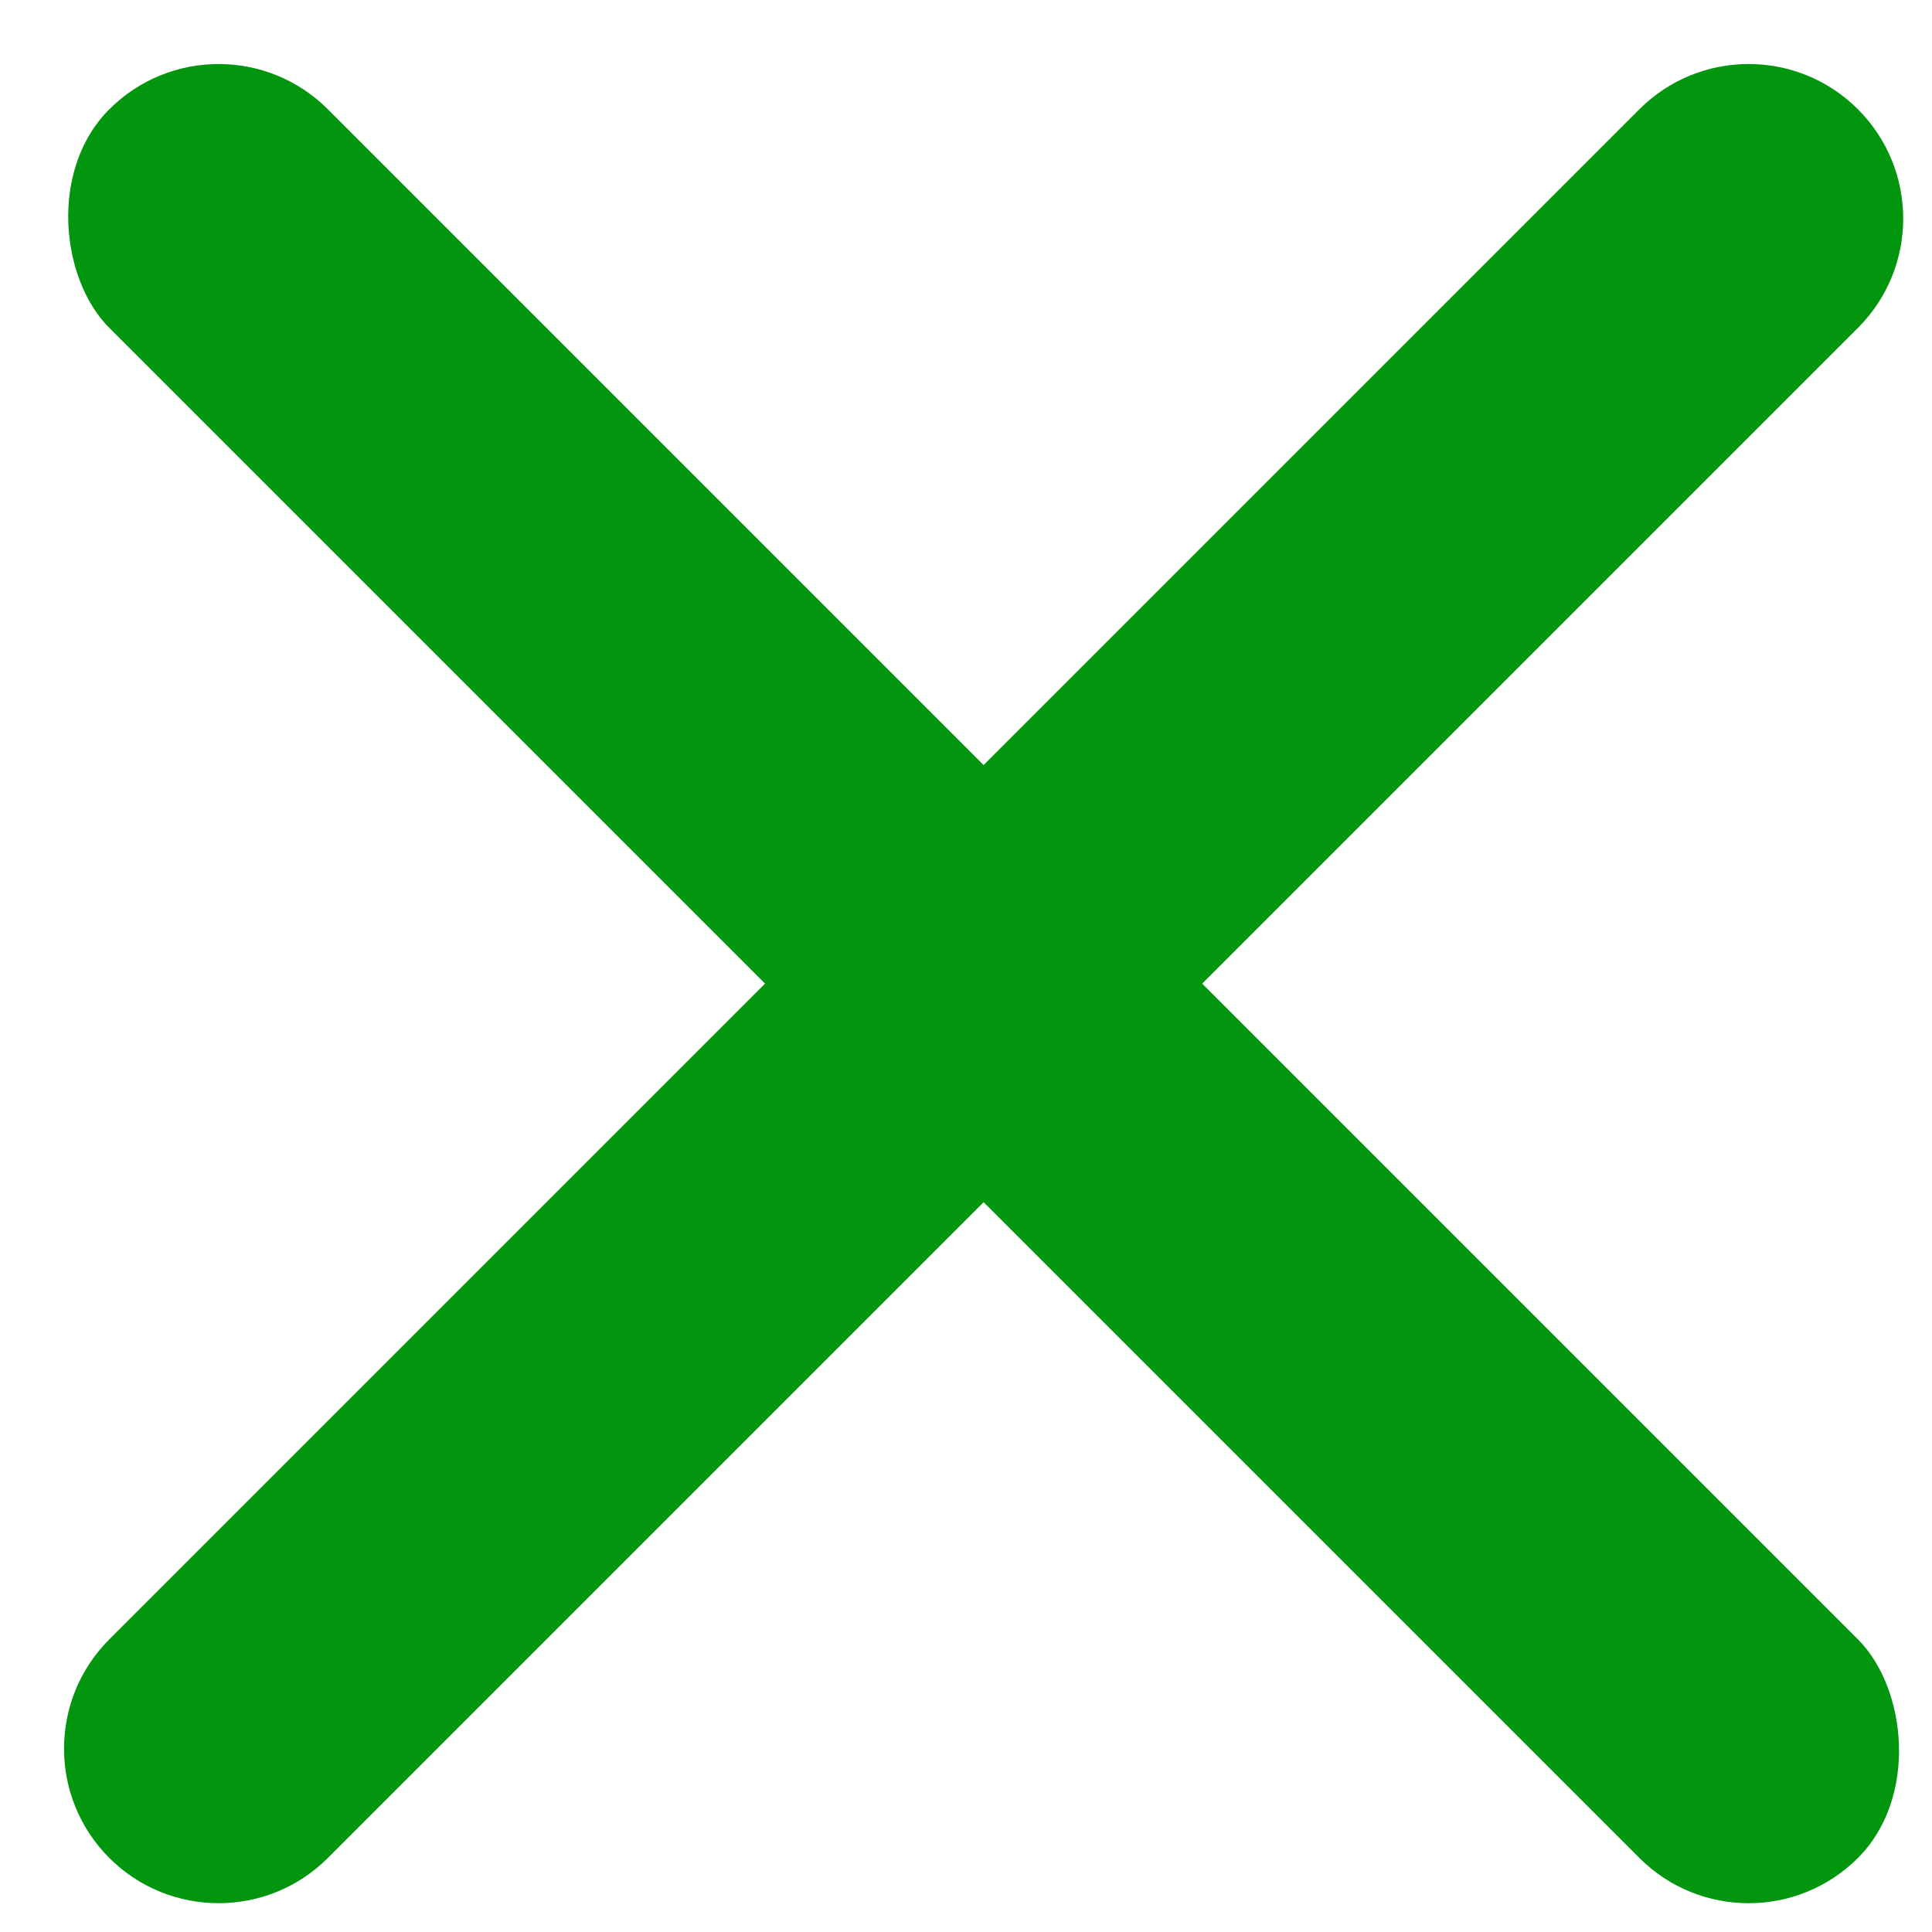 
<svg width="25px" height="25px" viewBox="0 0 25 25" version="1.1" xmlns="http://www.w3.org/2000/svg" xmlns:xlink="http://www.w3.org/1999/xlink">
    <g id="Symbols" stroke="none" stroke-width="1" fill="none" fill-rule="evenodd">
        <g id="MenuCloseButton" fill="#01960D">
            <path d="M12.728,-3.272 C13.832,-3.272 14.728,-2.377 14.728,-1.272 L14.728,26.728 C14.728,27.832 13.832,28.728 12.728,28.728 C11.623,28.728 10.728,27.832 10.728,26.728 L10.728,12.256 L10.728,12.256 L10.728,-1.272 C10.728,-2.377 11.623,-3.272 12.728,-3.272 Z" id="Rectangle" transform="translate(12.728, 12.728) rotate(-315) translate(-12.728, -12.728) "></path>
            <rect id="Rectangle-Copy-7" transform="translate(12.728, 12.728) scale(-1, 1) rotate(-315) translate(-12.728, -12.728) " x="10.728" y="-3.272" width="4" height="32" rx="2"></rect>
        </g>
    </g>
</svg>